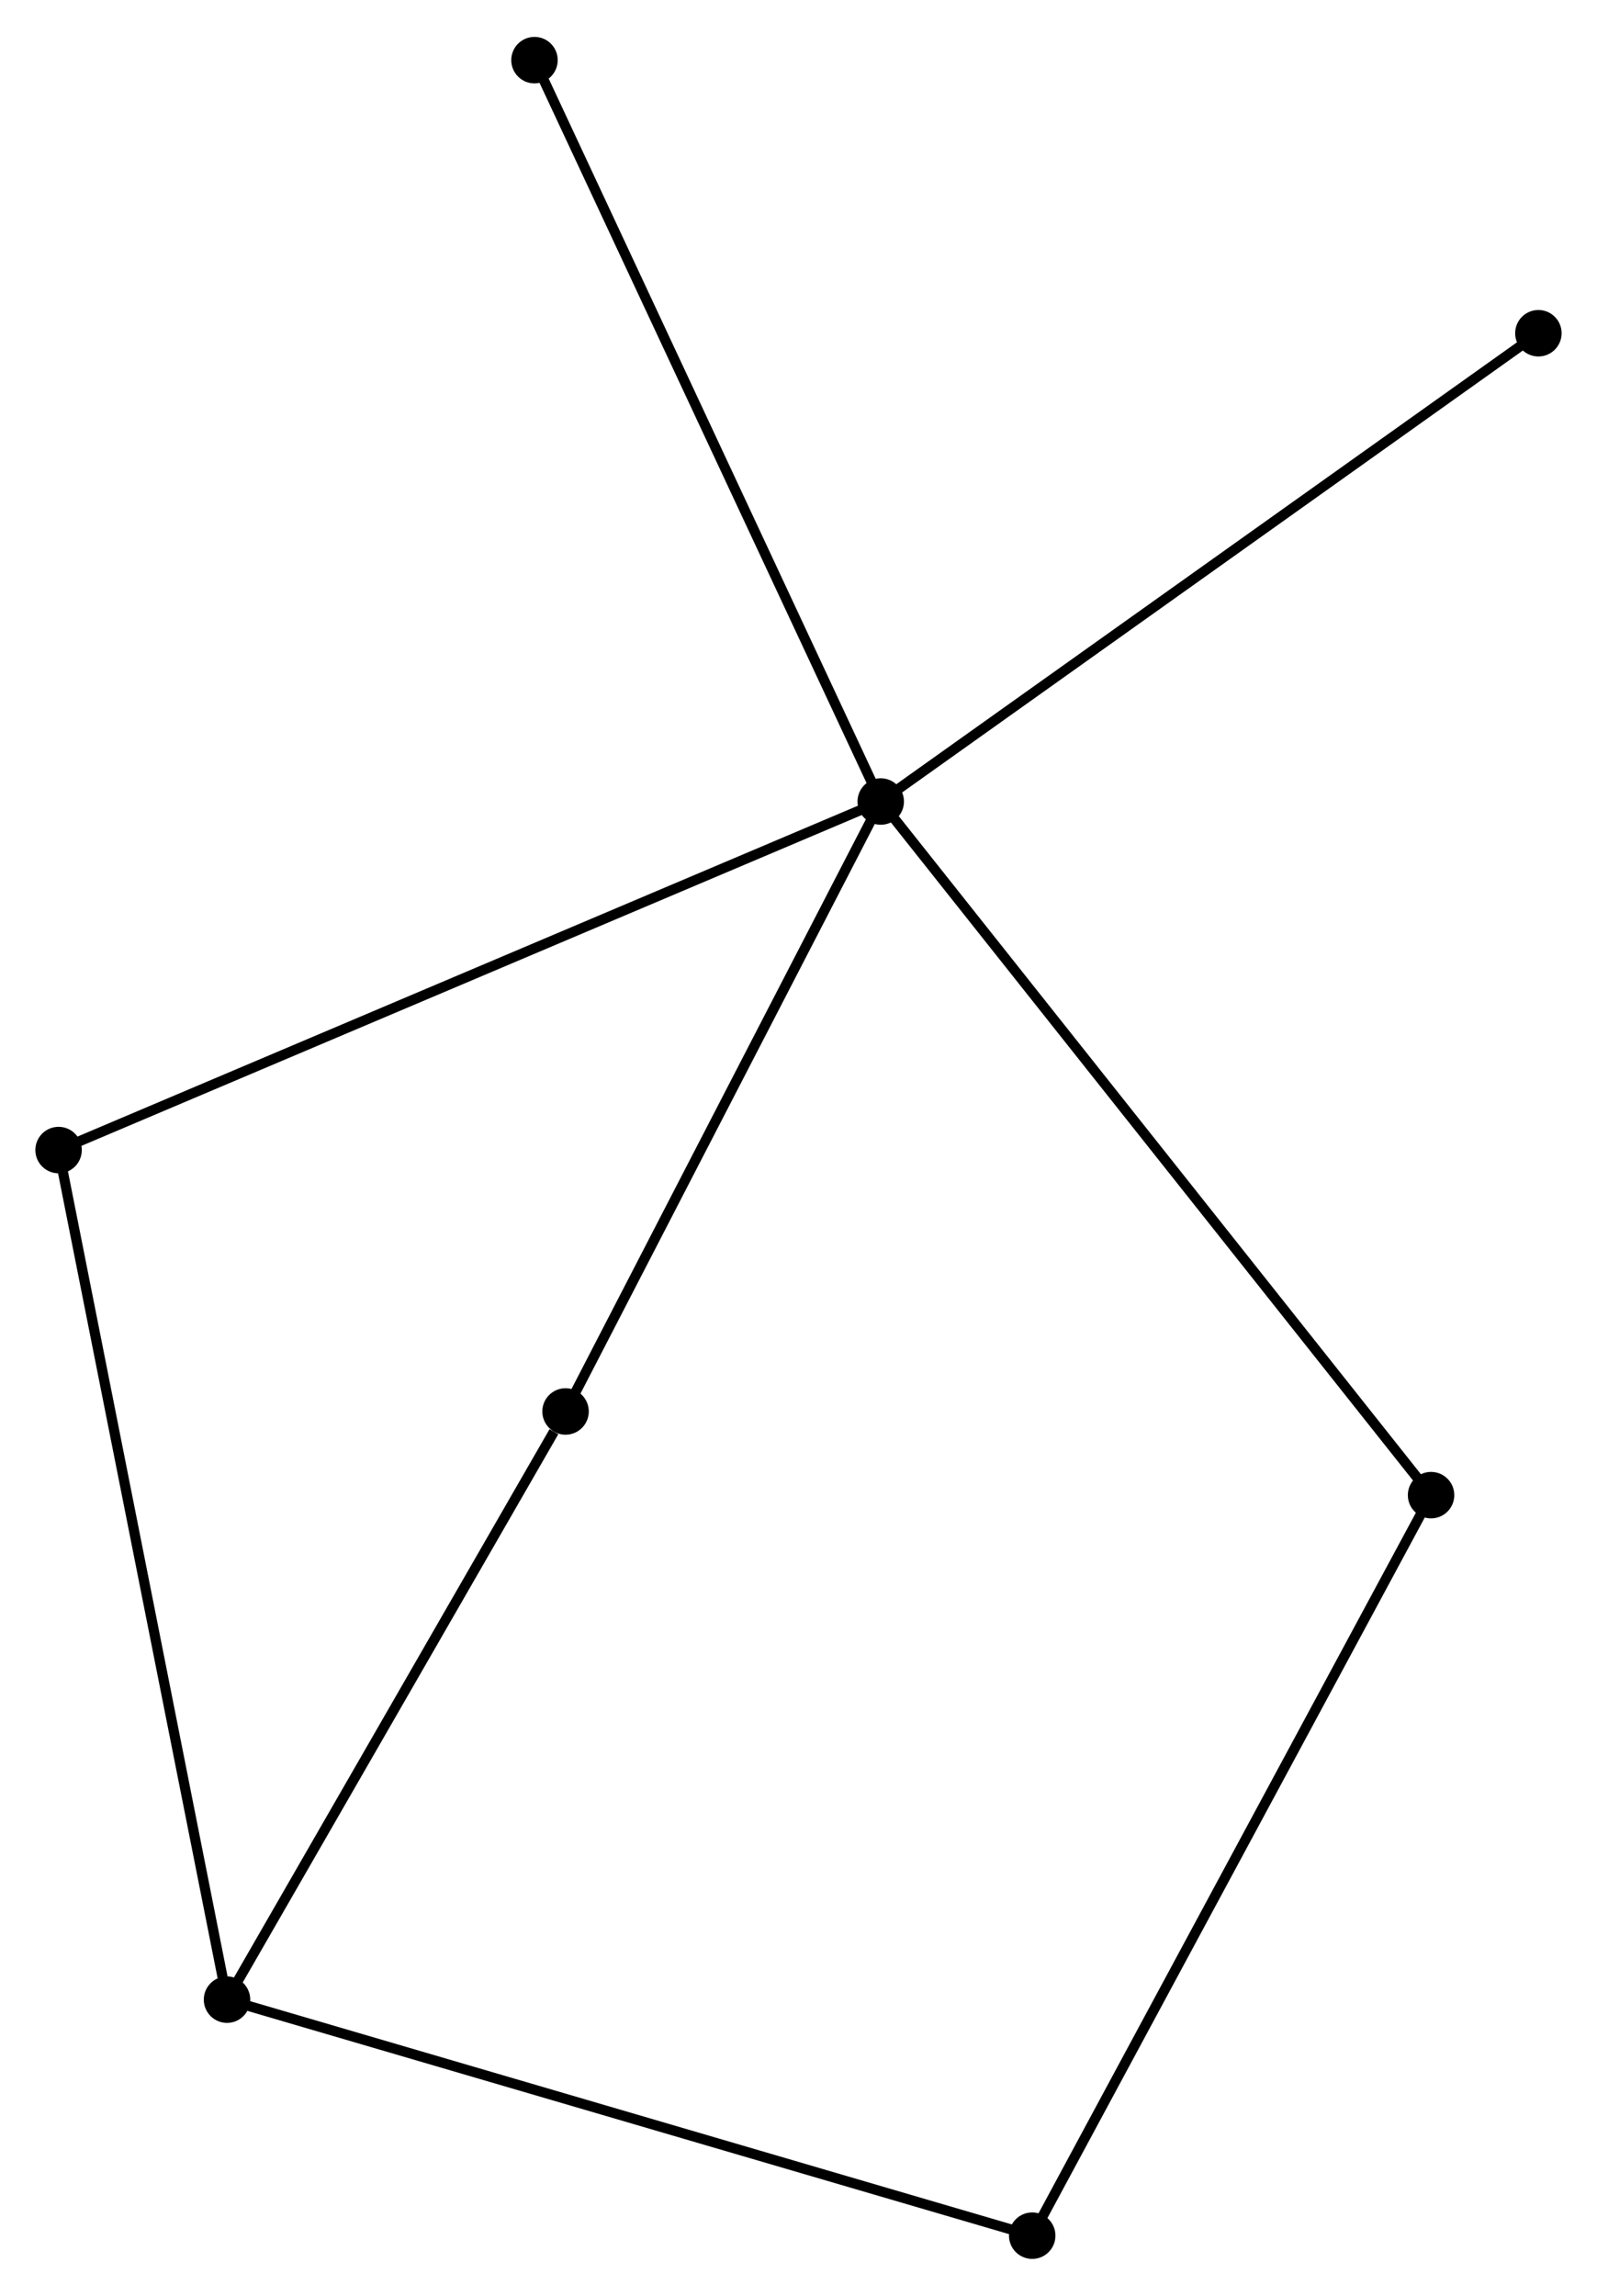 <?xml version="1.0" encoding="UTF-8" standalone="no"?>
<!DOCTYPE svg PUBLIC "-//W3C//DTD SVG 1.1//EN"
 "http://www.w3.org/Graphics/SVG/1.1/DTD/svg11.dtd">
<!-- Generated by graphviz version 2.36.0 (20140111.2315)
 -->
<!-- Title: %3 Pages: 1 -->
<svg width="158pt" height="227pt"
 viewBox="0.00 0.00 158.12 226.87" xmlns="http://www.w3.org/2000/svg" xmlns:xlink="http://www.w3.org/1999/xlink">
<g id="graph0" class="graph" transform="scale(1 1) rotate(0) translate(4 222.866)">
<title>%3</title>
<!-- 0 -->
<g id="node1" class="node"><title>0</title>
<ellipse fill="black" stroke="black" cx="83.203" cy="-143.708" rx="1.8" ry="1.8"/>
</g>
<!-- 2 -->
<g id="node2" class="node"><title>2</title>
<ellipse fill="black" stroke="black" cx="137.691" cy="-75.074" rx="1.8" ry="1.8"/>
</g>
<!-- 0&#45;&#45;2 -->
<g id="edge1" class="edge"><title>0&#45;&#45;2</title>
<path fill="none" stroke="black" d="M84.341,-142.275C91.432,-133.343 129.486,-85.409 136.559,-76.5"/>
</g>
<!-- 3 -->
<g id="node3" class="node"><title>3</title>
<ellipse fill="black" stroke="black" cx="51.996" cy="-83.354" rx="1.8" ry="1.8"/>
</g>
<!-- 0&#45;&#45;3 -->
<g id="edge2" class="edge"><title>0&#45;&#45;3</title>
<path fill="none" stroke="black" d="M82.302,-141.967C77.745,-133.154 57.267,-93.547 52.841,-84.988"/>
</g>
<!-- 4 -->
<g id="node4" class="node"><title>4</title>
<ellipse fill="black" stroke="black" cx="1.8" cy="-109.219" rx="1.8" ry="1.8"/>
</g>
<!-- 0&#45;&#45;4 -->
<g id="edge3" class="edge"><title>0&#45;&#45;4</title>
<path fill="none" stroke="black" d="M81.502,-142.988C70.909,-138.499 14.057,-114.412 3.491,-109.935"/>
</g>
<!-- 6 -->
<g id="node5" class="node"><title>6</title>
<ellipse fill="black" stroke="black" cx="148.317" cy="-190.043" rx="1.8" ry="1.8"/>
</g>
<!-- 0&#45;&#45;6 -->
<g id="edge4" class="edge"><title>0&#45;&#45;6</title>
<path fill="none" stroke="black" d="M84.812,-144.854C93.743,-151.208 137.139,-182.088 146.525,-188.767"/>
</g>
<!-- 7 -->
<g id="node6" class="node"><title>7</title>
<ellipse fill="black" stroke="black" cx="48.92" cy="-217.066" rx="1.8" ry="1.8"/>
</g>
<!-- 0&#45;&#45;7 -->
<g id="edge5" class="edge"><title>0&#45;&#45;7</title>
<path fill="none" stroke="black" d="M82.355,-145.522C77.612,-155.671 54.403,-205.333 49.738,-215.316"/>
</g>
<!-- 5 -->
<g id="node8" class="node"><title>5</title>
<ellipse fill="black" stroke="black" cx="98.2" cy="-1.8" rx="1.8" ry="1.8"/>
</g>
<!-- 2&#45;&#45;5 -->
<g id="edge9" class="edge"><title>2&#45;&#45;5</title>
<path fill="none" stroke="black" d="M136.715,-73.263C131.251,-63.125 104.516,-13.52 99.142,-3.548"/>
</g>
<!-- 1 -->
<g id="node7" class="node"><title>1</title>
<ellipse fill="black" stroke="black" cx="18.477" cy="-25.154" rx="1.8" ry="1.8"/>
</g>
<!-- 1&#45;&#45;3 -->
<g id="edge6" class="edge"><title>1&#45;&#45;3</title>
<path fill="none" stroke="black" d="M19.592,-27.09C24.681,-35.927 45.674,-72.376 50.843,-81.351"/>
</g>
<!-- 1&#45;&#45;4 -->
<g id="edge7" class="edge"><title>1&#45;&#45;4</title>
<path fill="none" stroke="black" d="M18.064,-27.232C15.757,-38.862 4.467,-95.774 2.198,-107.214"/>
</g>
<!-- 1&#45;&#45;5 -->
<g id="edge8" class="edge"><title>1&#45;&#45;5</title>
<path fill="none" stroke="black" d="M20.447,-24.577C31.477,-21.346 85.449,-5.535 96.298,-2.357"/>
</g>
</g>
</svg>

